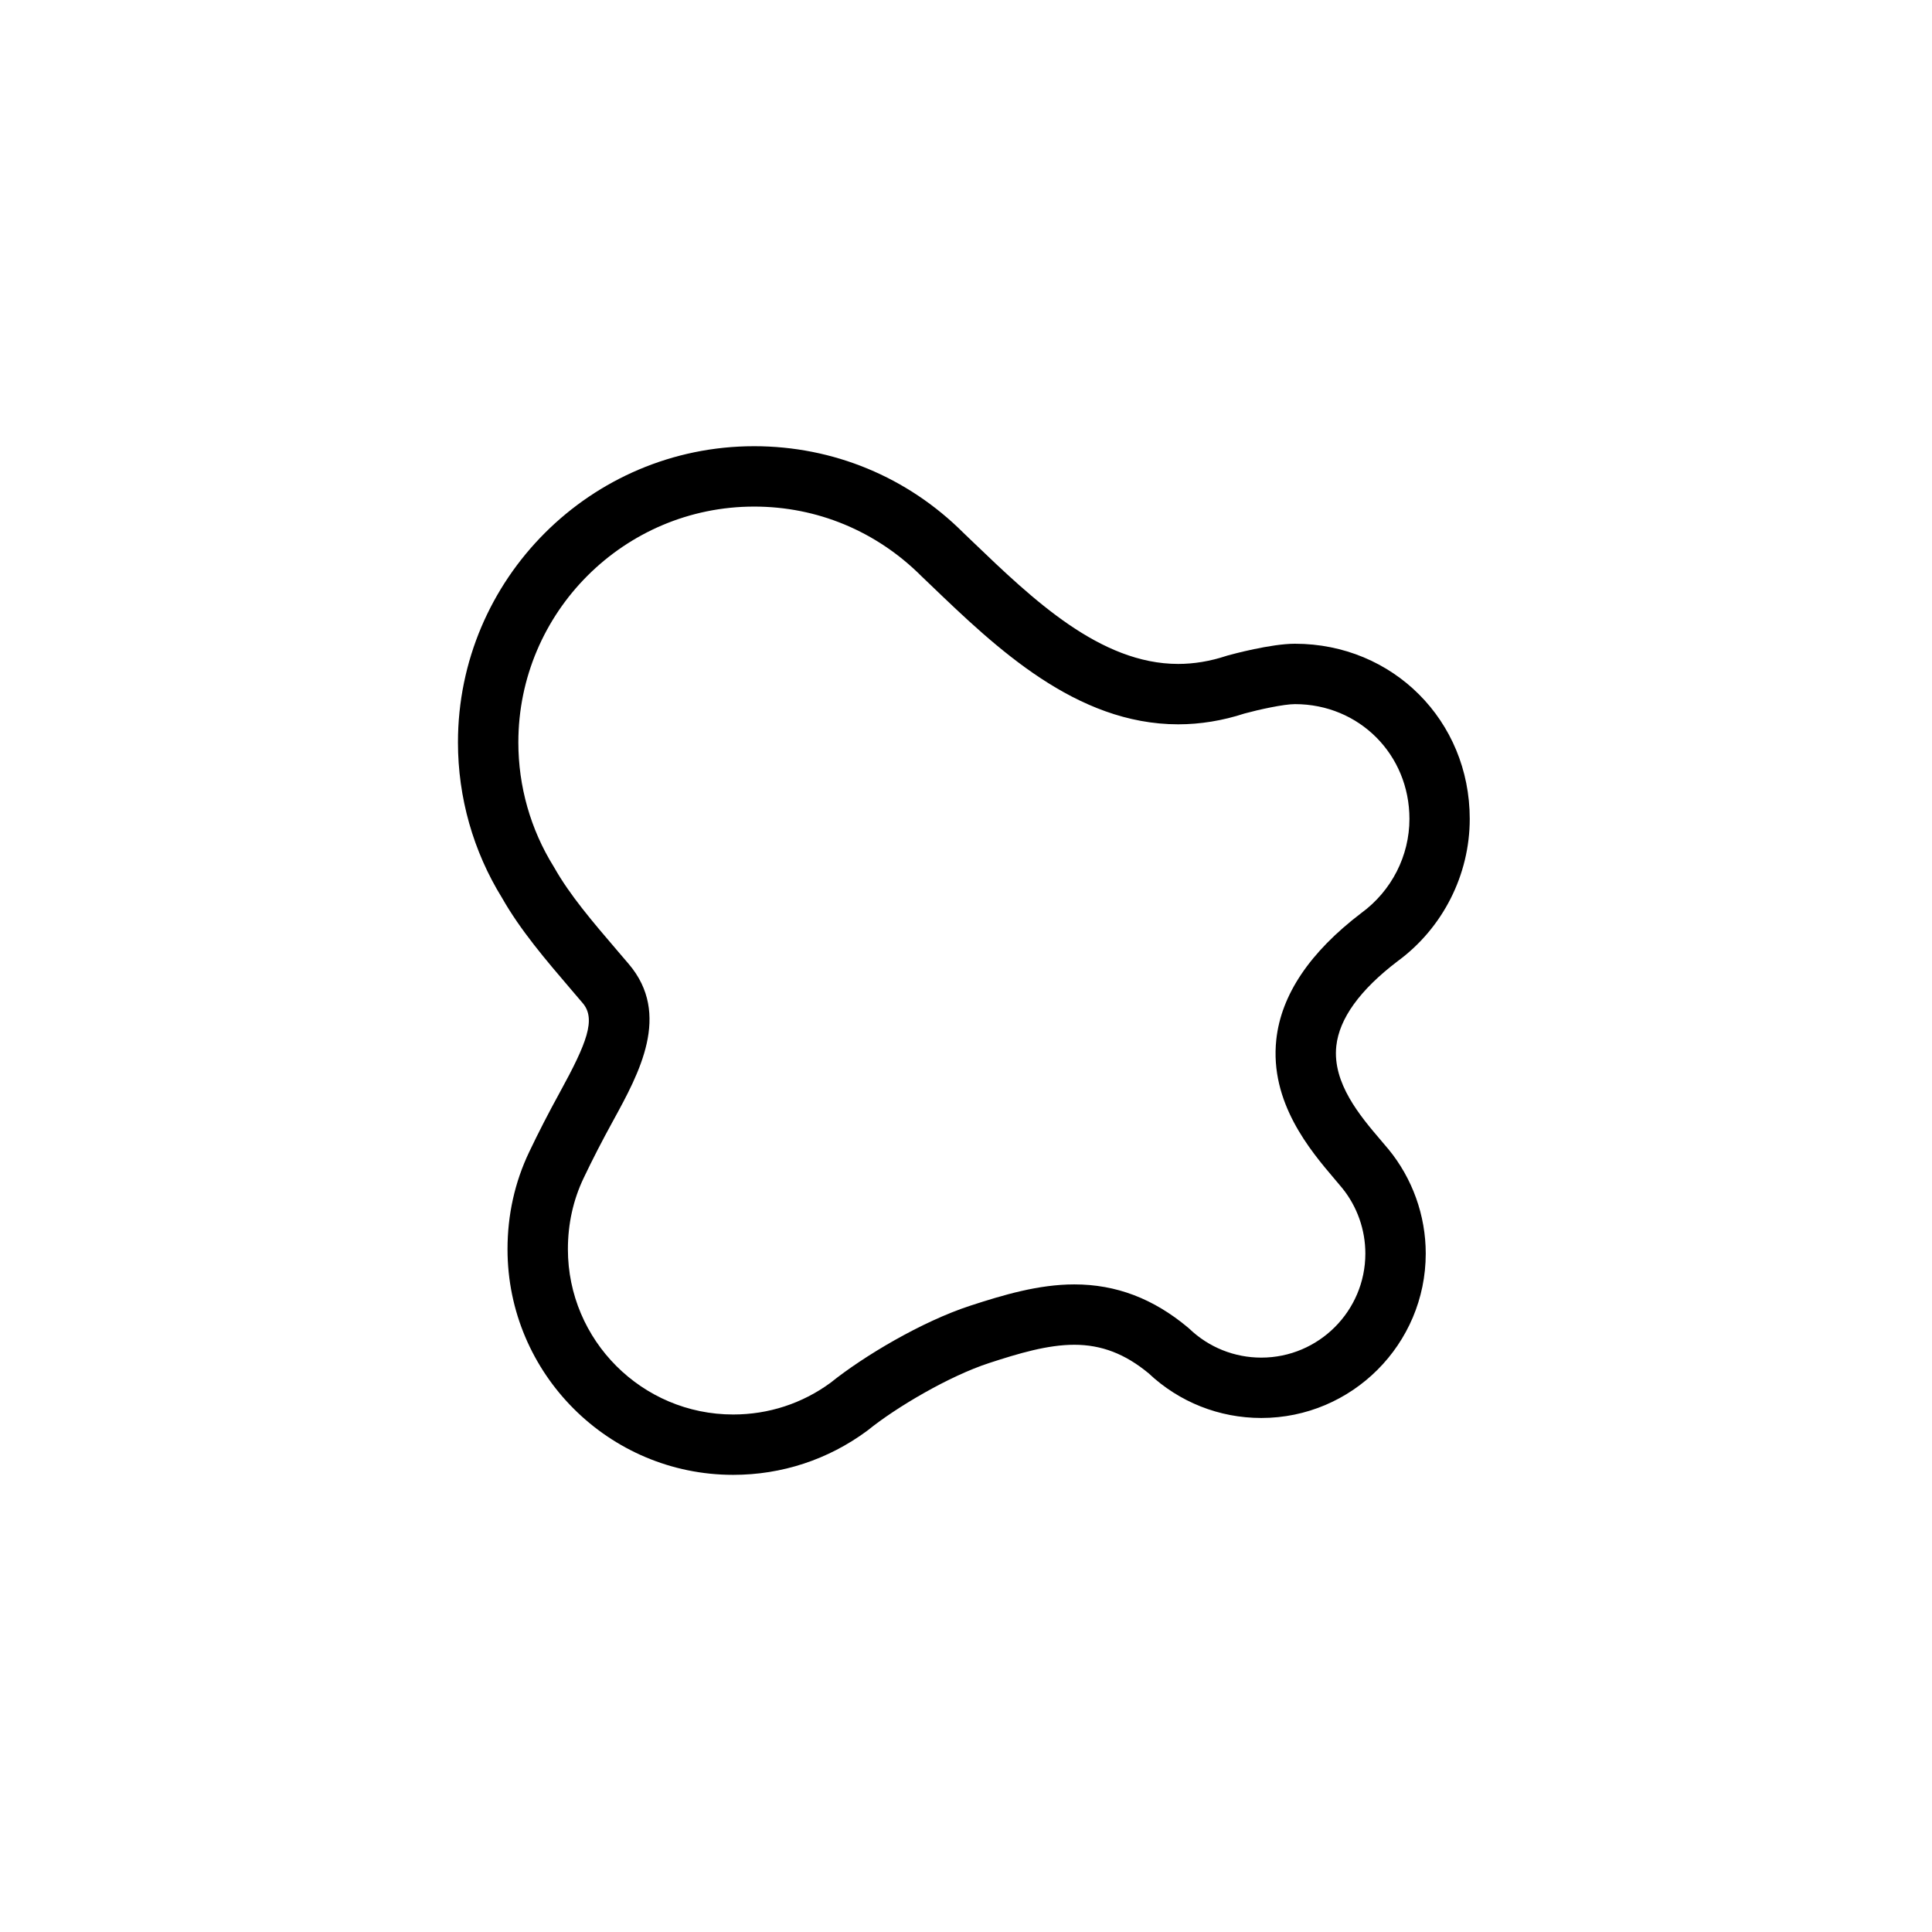 <?xml version="1.0" encoding="utf-8"?>
<!-- Generator: Adobe Illustrator 16.0.0, SVG Export Plug-In . SVG Version: 6.00 Build 0)  -->
<!DOCTYPE svg PUBLIC "-//W3C//DTD SVG 1.1//EN" "http://www.w3.org/Graphics/SVG/1.1/DTD/svg11.dtd">
<svg version="1.1" id="Layer_1" xmlns="http://www.w3.org/2000/svg" xmlns:xlink="http://www.w3.org/1999/xlink" x="0px" y="0px"
	 width="160px" height="160px" viewBox="0 0 160 160" enable-background="new 0 0 160 160" xml:space="preserve">
<path d="M60.721,122.141h-0.005c-10.303,0-18.686-8.382-18.686-18.685c0-2.847,0.603-5.554,1.791-8.046
	c0.806-1.688,1.574-3.182,2.569-4.997c2.198-4.011,2.989-6.021,1.873-7.333l-0.9-1.055c-2.19-2.562-4.261-4.981-5.79-7.671
	c-2.386-3.862-3.647-8.313-3.647-12.874c0-13.524,11.003-24.527,24.527-24.527c6.551,0,12.71,2.551,17.343,7.183l0.771,0.739
	c4.939,4.738,10.537,10.109,17.004,10.109c1.312,0,2.652-0.224,3.986-0.664c0.039-0.013,0.08-0.025,0.118-0.036
	c0.36-0.1,3.573-0.971,5.562-0.972c8.121,0,14.481,6.371,14.481,14.505c0,4.639-2.235,9.047-5.983,11.793
	c-3.104,2.363-4.822,4.736-5.068,7.021c-0.332,3.075,1.986,5.803,3.682,7.792c0.195,0.229,0.381,0.446,0.549,0.649
	c0.025,0.027,0.051,0.058,0.076,0.087c1.998,2.429,3.1,5.502,3.1,8.653c0,7.51-6.109,13.619-13.618,13.619
	c-3.486,0-6.797-1.313-9.333-3.701c-1.947-1.61-3.903-2.362-6.15-2.362c-2.226,0-4.607,0.715-7.055,1.512
	c-3.314,1.079-7.701,3.67-10.028,5.552c-0.028,0.022-0.058,0.047-0.087,0.067C68.573,120.882,64.741,122.141,60.721,122.141z
	 M62.454,41.953c-10.768,0-19.527,8.76-19.527,19.527c0,3.646,1.01,7.201,2.922,10.28c0.018,0.029,0.035,0.058,0.052,0.087
	c1.294,2.287,3.133,4.438,5.263,6.928l0.91,1.065c3.534,4.158,0.855,9.046-1.298,12.975c-0.949,1.73-1.679,3.15-2.442,4.748
	c-0.865,1.813-1.303,3.795-1.303,5.893c0,7.546,6.14,13.686,13.687,13.686h0.004c2.927,0,5.716-0.91,8.069-2.635
	c2.718-2.186,7.548-5.068,11.578-6.38c2.732-0.89,5.646-1.758,8.604-1.758c3.459,0,6.539,1.17,9.414,3.575
	c0.041,0.035,0.081,0.07,0.12,0.107c1.61,1.534,3.724,2.381,5.948,2.381c4.752,0,8.618-3.867,8.618-8.619
	c0-1.963-0.673-3.875-1.897-5.397c-0.021-0.024-0.043-0.052-0.064-0.076c-0.172-0.208-0.362-0.435-0.568-0.676
	c-2.021-2.376-5.408-6.354-4.846-11.569c0.4-3.705,2.771-7.235,7.05-10.49c2.502-1.834,3.976-4.735,3.976-7.787
	c0-5.33-4.164-9.505-9.48-9.505c-0.93,0-2.979,0.449-4.176,0.776c-1.819,0.594-3.668,0.896-5.492,0.896
	c-8.477,0-15.123-6.377-20.464-11.501l-0.805-0.771C72.573,43.984,67.669,41.953,62.454,41.953z"/>
</svg>

